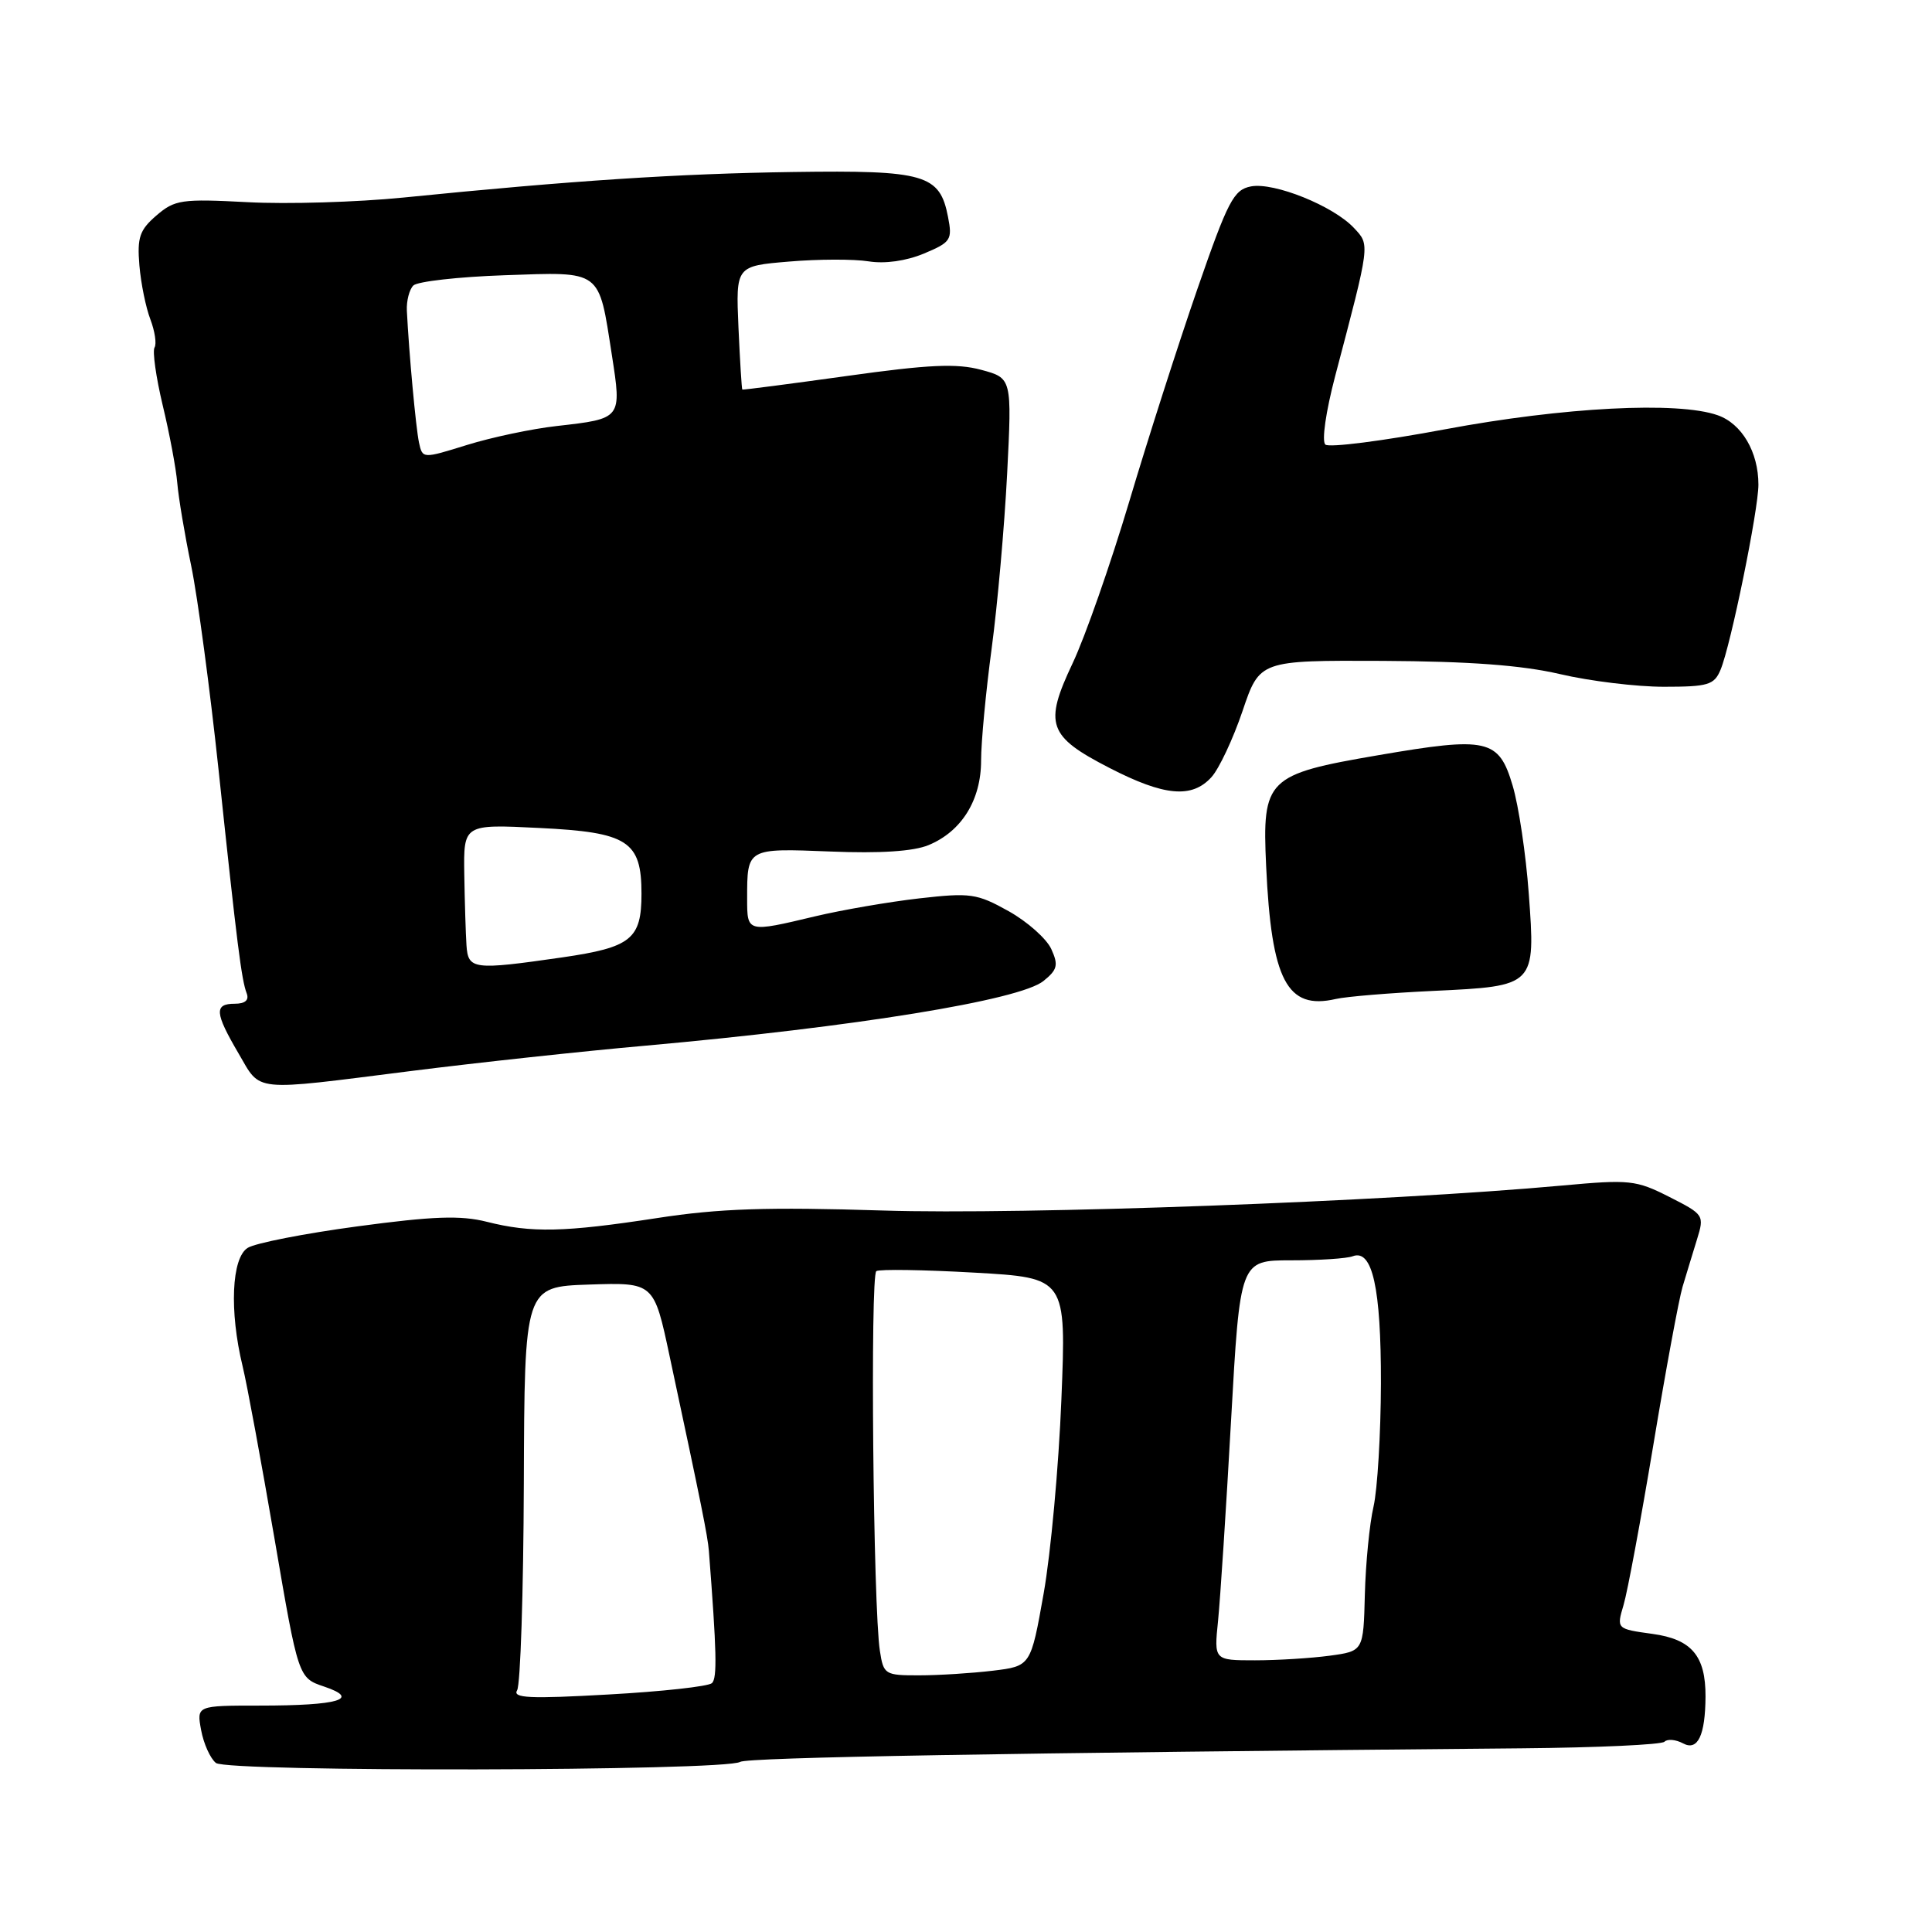 <?xml version="1.0" encoding="UTF-8" standalone="no"?>
<!DOCTYPE svg PUBLIC "-//W3C//DTD SVG 1.1//EN" "http://www.w3.org/Graphics/SVG/1.1/DTD/svg11.dtd" >
<svg xmlns="http://www.w3.org/2000/svg" xmlns:xlink="http://www.w3.org/1999/xlink" version="1.1" viewBox="0 0 256 256">
 <g >
 <path fill="currentColor"
d=" M 98.07 233.46 C 99.03 232.86 133.14 232.27 201.67 231.66 C 211.66 231.57 220.15 231.18 220.55 230.79 C 220.94 230.39 222.05 230.49 223.02 231.01 C 224.96 232.05 225.96 229.95 225.99 224.80 C 226.01 219.41 224.15 217.21 218.97 216.50 C 214.19 215.84 214.19 215.84 215.13 212.67 C 215.65 210.93 217.42 201.40 219.07 191.50 C 220.71 181.60 222.46 172.15 222.95 170.50 C 223.45 168.85 224.30 166.03 224.86 164.23 C 225.85 161.02 225.79 160.93 221.18 158.59 C 216.78 156.36 215.93 156.27 207.00 157.09 C 183.68 159.22 135.58 160.99 117.00 160.40 C 101.66 159.92 95.28 160.13 87.07 161.40 C 74.76 163.29 70.42 163.39 64.49 161.89 C 61.03 161.02 57.38 161.15 47.36 162.50 C 40.36 163.44 33.81 164.72 32.82 165.35 C 30.68 166.68 30.38 173.73 32.14 181.00 C 32.74 183.47 34.64 193.79 36.38 203.92 C 39.53 222.33 39.53 222.33 42.95 223.48 C 47.84 225.13 44.90 226.00 34.44 226.00 C 26.05 226.00 26.05 226.00 26.65 229.25 C 26.98 231.04 27.86 233.00 28.61 233.60 C 30.13 234.83 96.07 234.69 98.07 233.46 Z  M 54.50 141.91 C 63.30 140.80 77.25 139.29 85.50 138.56 C 113.30 136.07 135.12 132.53 138.26 129.99 C 140.12 128.49 140.27 127.88 139.30 125.75 C 138.67 124.38 136.13 122.12 133.64 120.73 C 129.44 118.39 128.59 118.27 121.81 119.04 C 117.79 119.50 111.58 120.57 108.00 121.42 C 98.98 123.57 99.00 123.58 99.00 119.08 C 99.00 112.36 98.95 112.39 110.04 112.83 C 116.61 113.10 121.05 112.81 123.04 111.98 C 127.42 110.17 130.00 106.01 130.00 100.77 C 130.00 98.34 130.63 91.66 131.40 85.92 C 132.17 80.19 133.09 69.79 133.45 62.80 C 134.09 50.10 134.09 50.10 130.00 49.00 C 126.76 48.13 123.07 48.30 112.21 49.82 C 104.67 50.87 98.44 51.68 98.36 51.62 C 98.28 51.55 98.05 47.84 97.85 43.38 C 97.50 35.25 97.50 35.25 104.55 34.66 C 108.42 34.33 113.17 34.32 115.09 34.63 C 117.25 34.98 120.06 34.58 122.42 33.60 C 126.00 32.10 126.21 31.78 125.62 28.75 C 124.53 23.11 122.59 22.54 105.11 22.79 C 89.87 23.01 75.88 23.92 53.41 26.18 C 47.30 26.79 38.05 27.07 32.83 26.79 C 24.06 26.33 23.16 26.46 20.73 28.55 C 18.50 30.47 18.16 31.46 18.47 35.16 C 18.67 37.55 19.33 40.78 19.93 42.33 C 20.52 43.89 20.77 45.56 20.48 46.04 C 20.18 46.52 20.67 49.97 21.56 53.71 C 22.46 57.44 23.33 62.08 23.49 64.00 C 23.65 65.92 24.48 70.88 25.34 75.00 C 26.19 79.12 27.82 91.28 28.96 102.00 C 31.43 125.34 32.00 129.82 32.69 131.63 C 33.03 132.52 32.48 133.00 31.11 133.00 C 28.36 133.00 28.45 134.20 31.60 139.57 C 34.64 144.76 33.14 144.61 54.50 141.91 Z  M 189.92 131.30 C 203.48 130.66 203.47 130.67 202.57 118.41 C 202.19 113.20 201.23 106.76 200.43 104.09 C 198.60 97.91 197.12 97.58 182.62 100.07 C 167.84 102.60 167.23 103.21 167.77 114.76 C 168.47 129.93 170.53 133.86 177.00 132.37 C 178.38 132.05 184.19 131.57 189.92 131.30 Z  M 160.53 102.97 C 161.54 101.85 163.39 97.91 164.64 94.22 C 166.91 87.50 166.91 87.50 183.20 87.57 C 194.69 87.63 201.62 88.14 206.70 89.32 C 210.66 90.25 216.85 91.00 220.47 91.00 C 226.34 91.00 227.14 90.76 227.98 88.75 C 229.33 85.55 233.00 67.57 233.00 64.22 C 233.00 59.89 230.80 56.14 227.60 55.02 C 222.32 53.16 207.18 53.95 191.50 56.88 C 183.25 58.43 176.10 59.34 175.62 58.91 C 175.11 58.47 175.68 54.54 176.92 49.82 C 181.59 32.11 181.54 32.49 179.41 30.21 C 176.69 27.29 168.82 24.12 165.76 24.70 C 163.47 25.14 162.72 26.58 158.64 38.35 C 156.14 45.58 152.07 58.26 149.61 66.53 C 147.14 74.79 143.78 84.40 142.13 87.88 C 138.30 95.98 138.86 97.56 147.00 101.75 C 154.28 105.50 157.94 105.83 160.53 102.97 Z  M 68.52 223.97 C 68.96 223.26 69.36 210.94 69.41 196.59 C 69.50 170.50 69.50 170.50 78.07 170.21 C 86.65 169.93 86.65 169.93 88.73 179.71 C 92.98 199.57 93.77 203.54 93.93 205.50 C 94.96 218.80 95.05 222.35 94.34 223.02 C 93.88 223.46 87.70 224.14 80.61 224.53 C 70.21 225.12 67.88 225.01 68.52 223.97 Z  M 116.59 218.75 C 115.70 213.06 115.29 168.94 116.12 168.43 C 116.55 168.16 122.40 168.25 129.10 168.63 C 141.29 169.32 141.29 169.32 140.64 185.41 C 140.29 194.26 139.23 205.84 138.29 211.14 C 136.58 220.77 136.58 220.77 131.54 221.38 C 128.77 221.71 124.38 221.99 121.80 221.99 C 117.26 222.00 117.07 221.89 116.59 218.75 Z  M 161.40 214.75 C 161.69 211.86 162.47 199.94 163.12 188.25 C 164.31 167.00 164.31 167.00 171.07 167.00 C 174.79 167.00 178.47 166.76 179.24 166.46 C 181.85 165.46 183.00 170.66 182.98 183.30 C 182.96 190.01 182.52 197.36 182.00 199.63 C 181.47 201.90 180.96 207.14 180.85 211.27 C 180.66 218.78 180.66 218.78 176.19 219.39 C 173.73 219.72 169.28 220.00 166.29 220.00 C 160.86 220.00 160.86 220.00 161.40 214.75 Z  M 61.81 125.25 C 61.71 123.74 61.58 119.51 61.52 115.86 C 61.42 109.21 61.42 109.21 71.46 109.71 C 83.20 110.28 85.00 111.44 85.00 118.42 C 85.00 124.44 83.64 125.53 74.50 126.86 C 62.69 128.56 62.03 128.48 61.81 125.25 Z  M 55.52 58.65 C 55.10 56.67 54.19 46.75 53.91 41.15 C 53.85 39.86 54.24 38.36 54.77 37.83 C 55.30 37.30 60.74 36.68 66.86 36.47 C 79.83 36.02 79.30 35.63 81.07 47.01 C 82.39 55.51 82.42 55.47 73.77 56.45 C 70.47 56.82 65.13 57.95 61.88 58.96 C 55.99 60.79 55.99 60.79 55.52 58.65 Z "/>
</g>
</svg>
